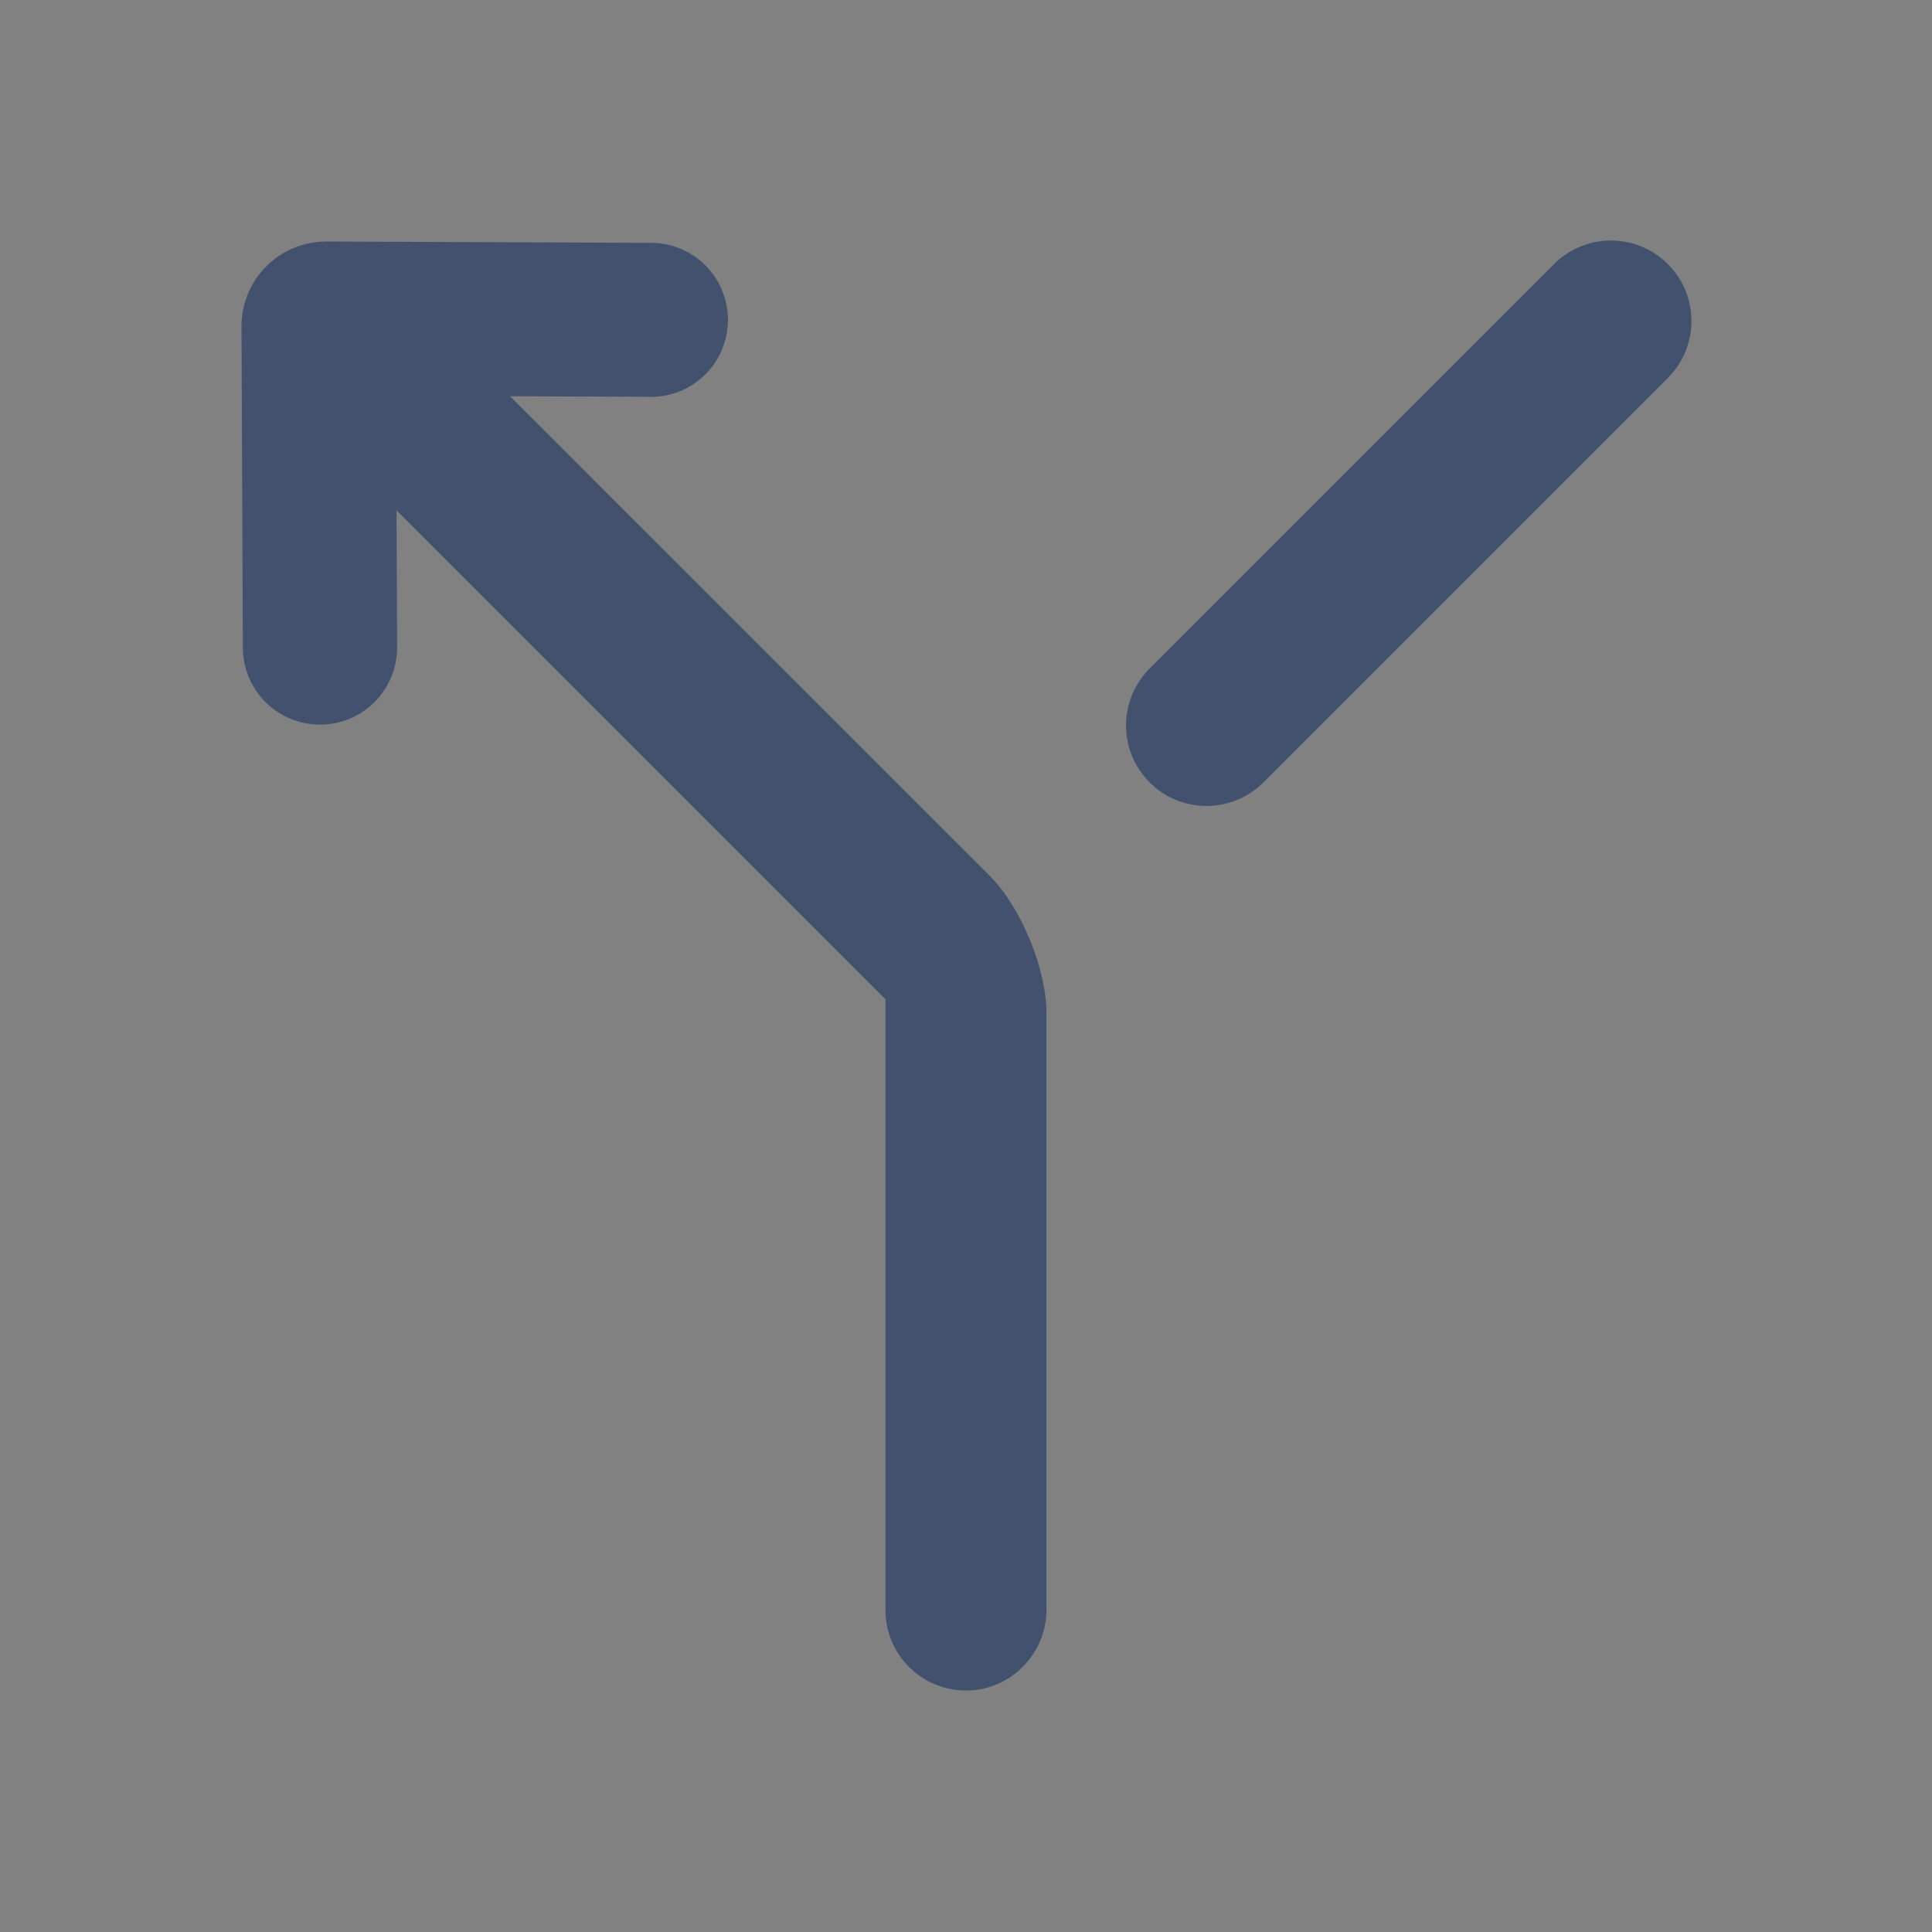 <svg width="24" height="24" viewBox="0 0 24 24" fill="none" xmlns="http://www.w3.org/2000/svg">
<rect x="0" y="0" width="24" height="24" fill="#808080" stroke="none"/>
<rect width="24" height="24" fill="white" fill-opacity="0.01"/>
<path d="M19.293 3.293L14.293 8.293C14.197 8.385 14.121 8.496 14.069 8.618C14.017 8.74 13.989 8.871 13.988 9.004C13.987 9.136 14.012 9.268 14.062 9.391C14.113 9.514 14.187 9.625 14.281 9.719C14.374 9.813 14.486 9.888 14.609 9.938C14.732 9.988 14.864 10.013 14.996 10.012C15.129 10.011 15.26 9.983 15.382 9.931C15.504 9.879 15.615 9.803 15.707 9.707L20.707 4.707C20.802 4.615 20.879 4.504 20.931 4.382C20.983 4.26 21.011 4.129 21.012 3.996C21.013 3.864 20.988 3.732 20.938 3.609C20.887 3.486 20.813 3.374 20.719 3.281C20.625 3.187 20.514 3.112 20.391 3.062C20.268 3.012 20.136 2.987 20.004 2.988C19.871 2.989 19.74 3.016 19.618 3.069C19.496 3.121 19.385 3.197 19.293 3.293ZM8.038 4.929C8.167 4.935 8.296 4.916 8.418 4.871C8.539 4.826 8.65 4.757 8.744 4.668C8.838 4.579 8.913 4.472 8.964 4.353C9.015 4.234 9.042 4.107 9.043 3.977C9.043 3.848 9.017 3.72 8.967 3.601C8.917 3.481 8.843 3.374 8.75 3.284C8.656 3.194 8.546 3.124 8.425 3.078C8.304 3.033 8.175 3.012 8.046 3.017L4.058 3C3.779 2.999 3.512 3.108 3.313 3.303C3.115 3.499 3.002 3.765 3 4.044L3.017 8.048C3.018 8.302 3.12 8.545 3.3 8.724C3.481 8.903 3.725 9.003 3.979 9.002C4.233 9.001 4.476 8.899 4.655 8.719C4.834 8.538 4.934 8.294 4.933 8.04L4.92 4.916L8.038 4.929Z" fill="#42526E"/>
<path d="M11 19.998C10.999 20.13 11.025 20.26 11.075 20.382C11.125 20.503 11.199 20.614 11.292 20.707C11.384 20.8 11.495 20.874 11.617 20.924C11.738 20.974 11.868 21 12 21C12.552 21 13 20.546 13 19.993V12.593C13 12.037 12.685 11.271 12.295 10.88L5.207 3.793L3.793 5.207L11 12.414V19.998Z" fill="#42526E"/>
</svg>
